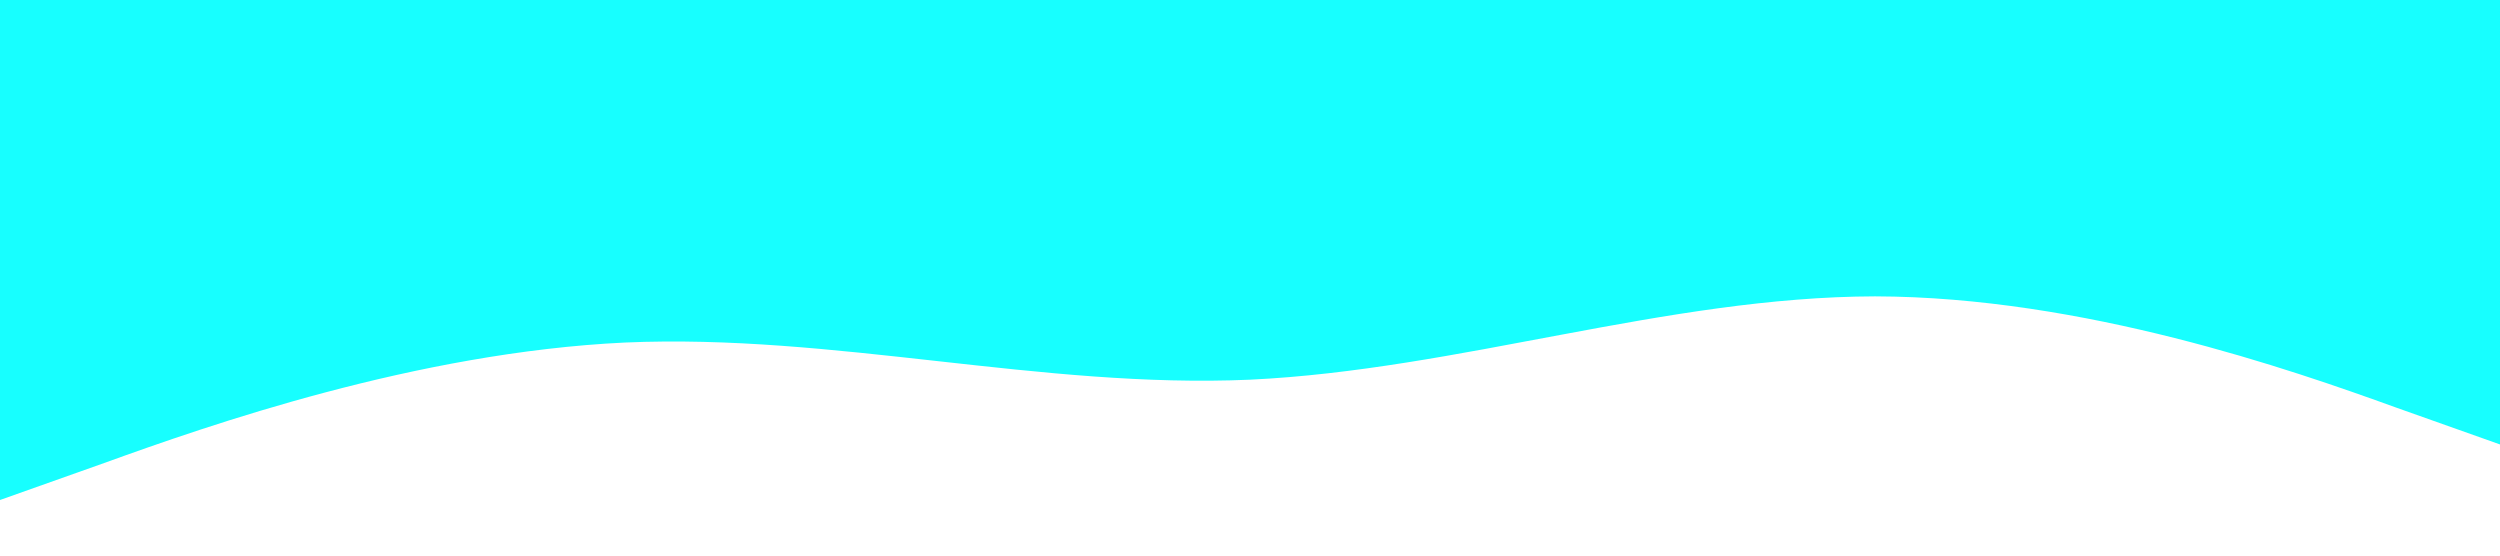 <svg xmlns="http://www.w3.org/2000/svg" viewBox="0 0 1440 320"  width="100%" height="100%" style="max-width: 800px; max-height: 400px; min-width: 400px; min-height: 200px;">
  <path fill="#17ffff" fill-opacity="1" d="M0,288L60,266.7C120,245,240,203,360,197.3C480,192,600,224,720,218.7C840,213,960,171,1080,170.7C1200,171,1320,213,1380,234.7L1440,256L1440,0L1380,0C1320,0,1200,0,1080,0C960,0,840,0,720,0C600,0,480,0,360,0C240,0,120,0,60,0L0,0Z" data-darkreader-inline-fill="" style="--darkreader-inline-fill: #0a78c2;"></path>
</svg>